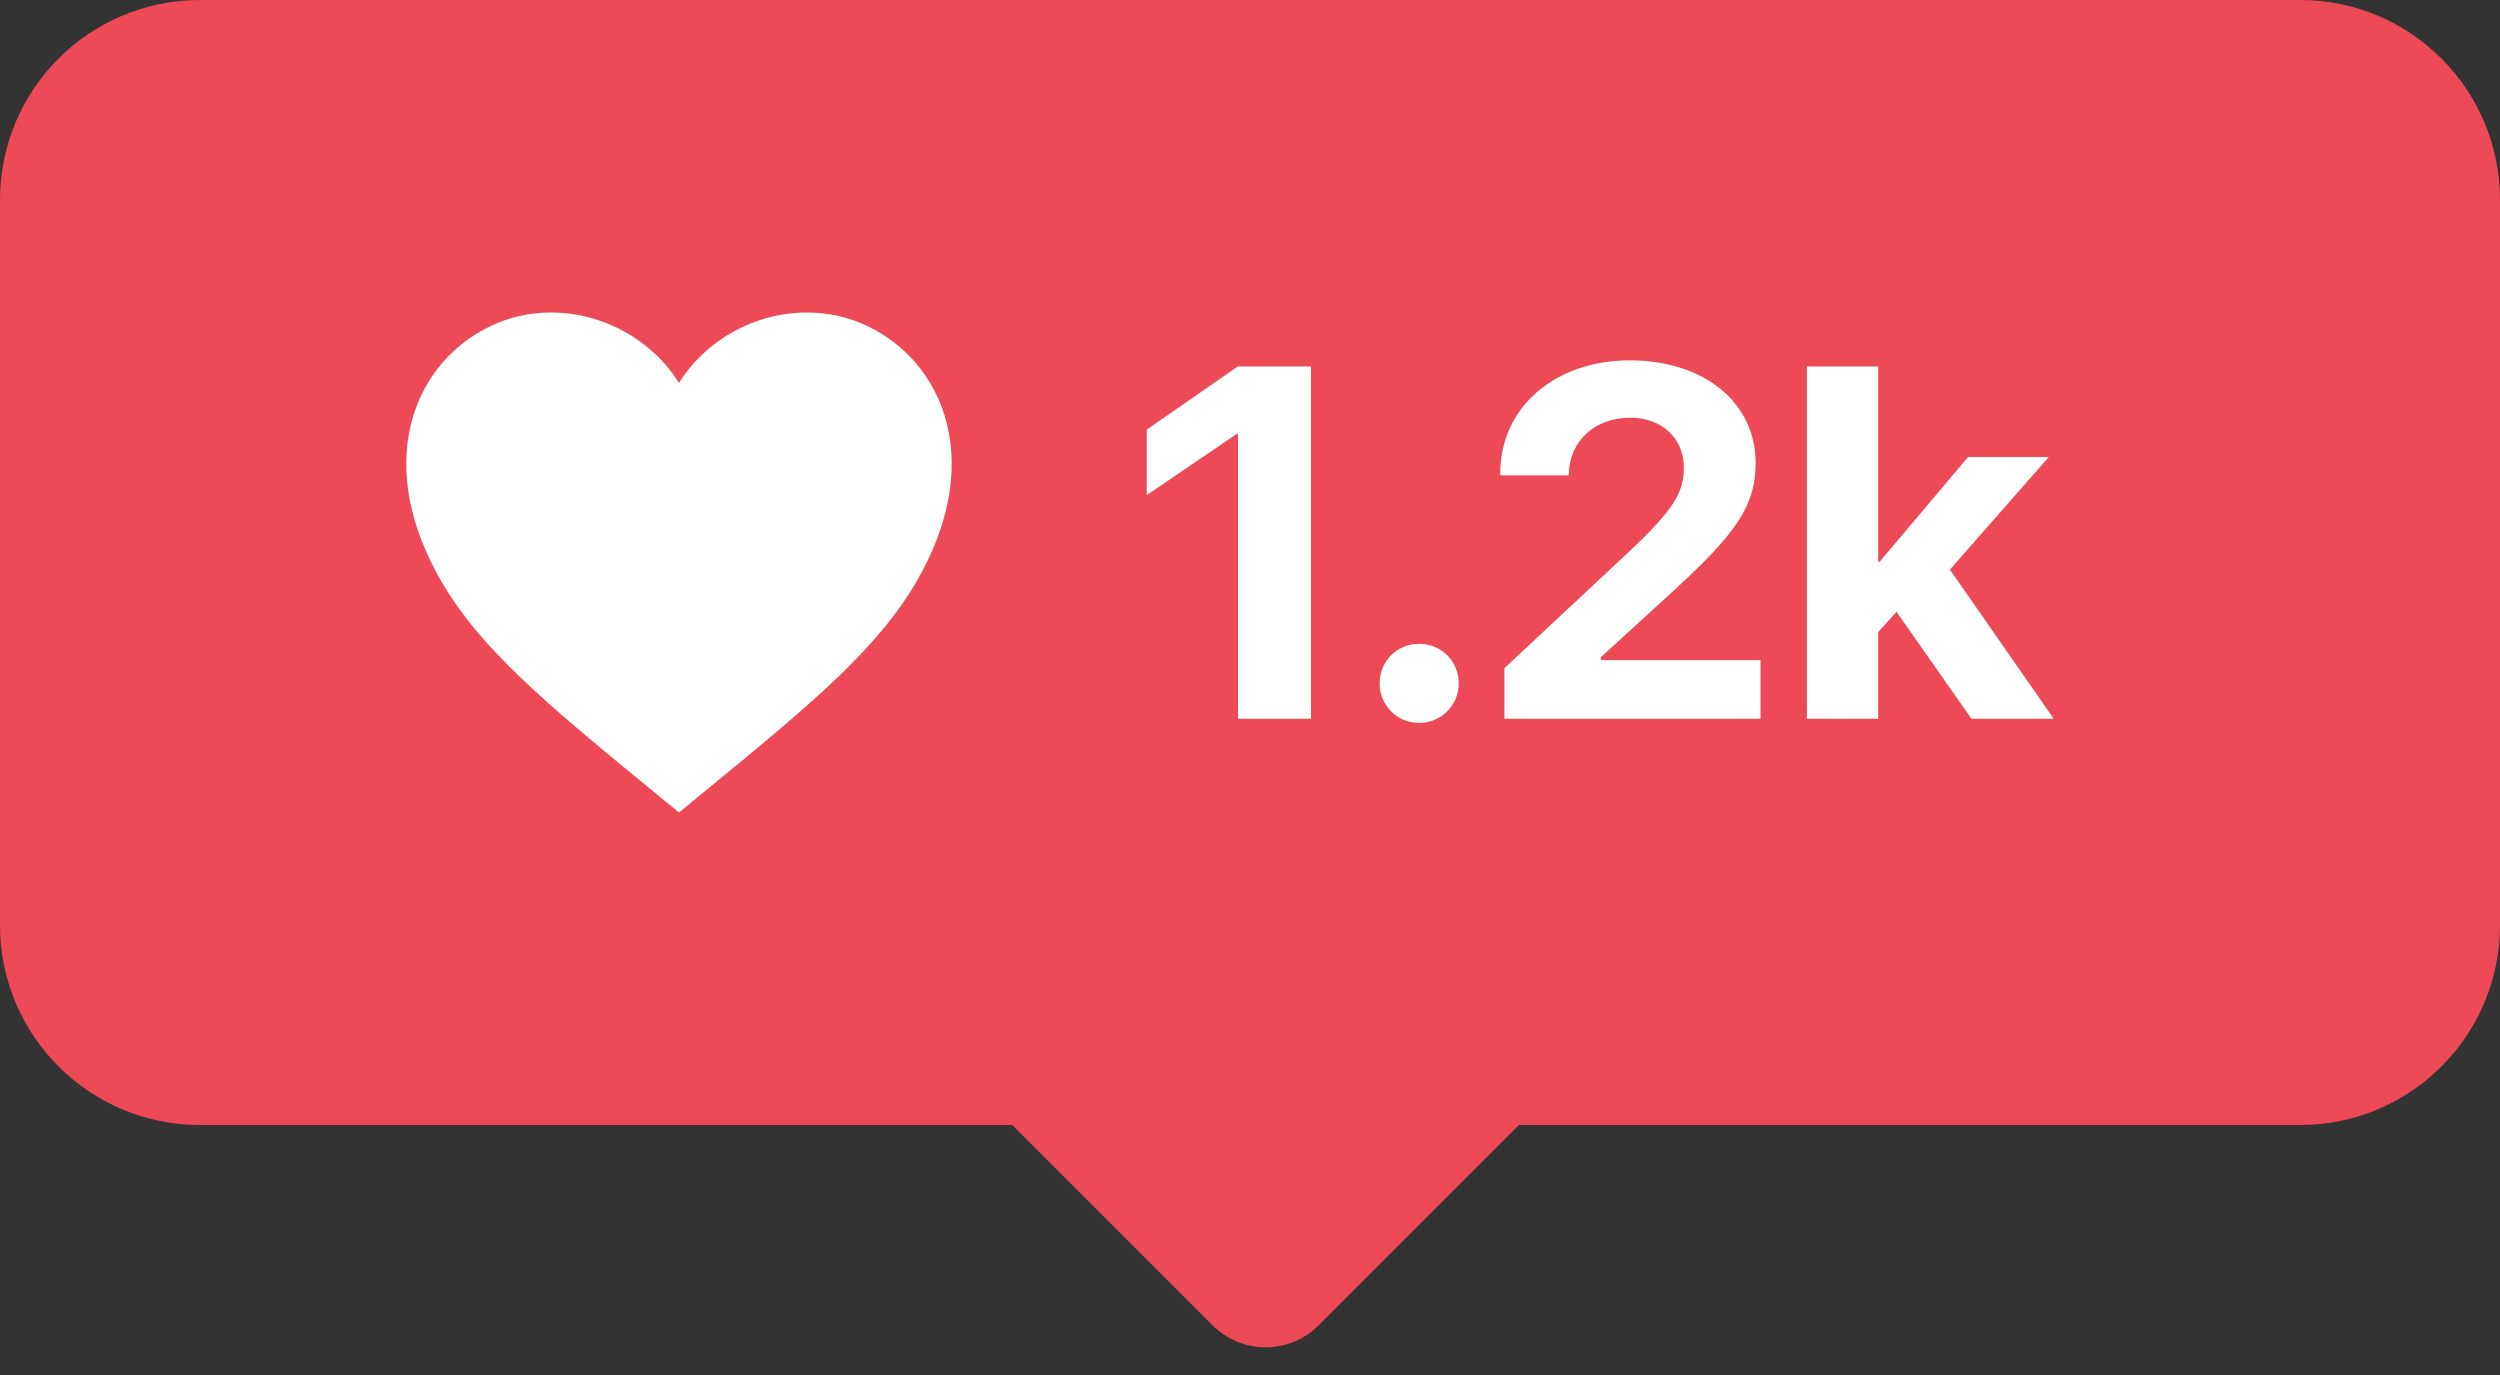 <svg width="80" height="44" viewBox="0 0 80 44" fill="none" xmlns="http://www.w3.org/2000/svg">
<rect x="0" y="0" width="80" height="44" fill="#333333" stroke="none"/>
<path fill-rule="evenodd" clip-rule="evenodd" d="M6.397 0C2.864 0 0 2.864 0 6.397V29.603C0 33.136 2.864 36 6.397 36H32.393L38.804 42.411C39.74 43.347 41.259 43.347 42.196 42.411L48.607 36H73.603C77.136 36 80 33.136 80 29.603V6.397C80 2.864 77.136 0 73.603 0H6.397Z" fill="#ED4956"/>
<g clip-path="url(#clip0_632_2694)">
<path fill-rule="evenodd" clip-rule="evenodd" d="M21.727 26L21.111 25.494C17.432 22.478 15.21 20.659 13.946 18.284C13.015 16.541 12.765 14.822 13.223 13.313C13.607 12.051 14.473 11.034 15.661 10.452C16.273 10.151 16.937 10 17.637 10C19.305 10 20.875 10.884 21.727 12.254C22.58 10.884 24.152 10 25.818 10C26.517 10 27.181 10.151 27.793 10.451C28.983 11.034 29.847 12.051 30.232 13.313C30.689 14.822 30.439 16.541 29.509 18.284C28.244 20.66 26.02 22.482 22.336 25.5L21.727 26Z" fill="white"/>
</g>
<path d="M39.617 23H41.953V11.727H39.609L36.695 13.75V15.844L39.57 13.891H39.617V23ZM45.414 23.133C46.117 23.133 46.68 22.57 46.68 21.867C46.68 21.156 46.117 20.602 45.414 20.602C44.703 20.602 44.148 21.156 44.148 21.867C44.148 22.57 44.703 23.133 45.414 23.133ZM48.141 23H56.336V21.125H51.227V21.031L53.586 18.875C55.531 17.086 56.18 16.195 56.18 14.828V14.812C56.18 12.891 54.539 11.531 52.156 11.531C49.773 11.531 48.008 13.023 48.008 15.148V15.211H50.195L50.203 15.141C50.234 14.125 51.016 13.367 52.172 13.367C53.172 13.367 53.875 14.023 53.883 14.945V14.961C53.883 15.742 53.578 16.297 52.125 17.656L48.141 21.383V23ZM57.82 23H60.102V20.227L60.688 19.578L63.086 23H65.719L62.398 18.227L65.562 14.625H62.977L60.148 17.977H60.102V11.727H57.82V23Z" fill="white"/>
<defs>
<clipPath id="clip0_632_2694">
<rect width="27" height="20" fill="white" transform="translate(13 7)"/>
</clipPath>
</defs>
</svg>
